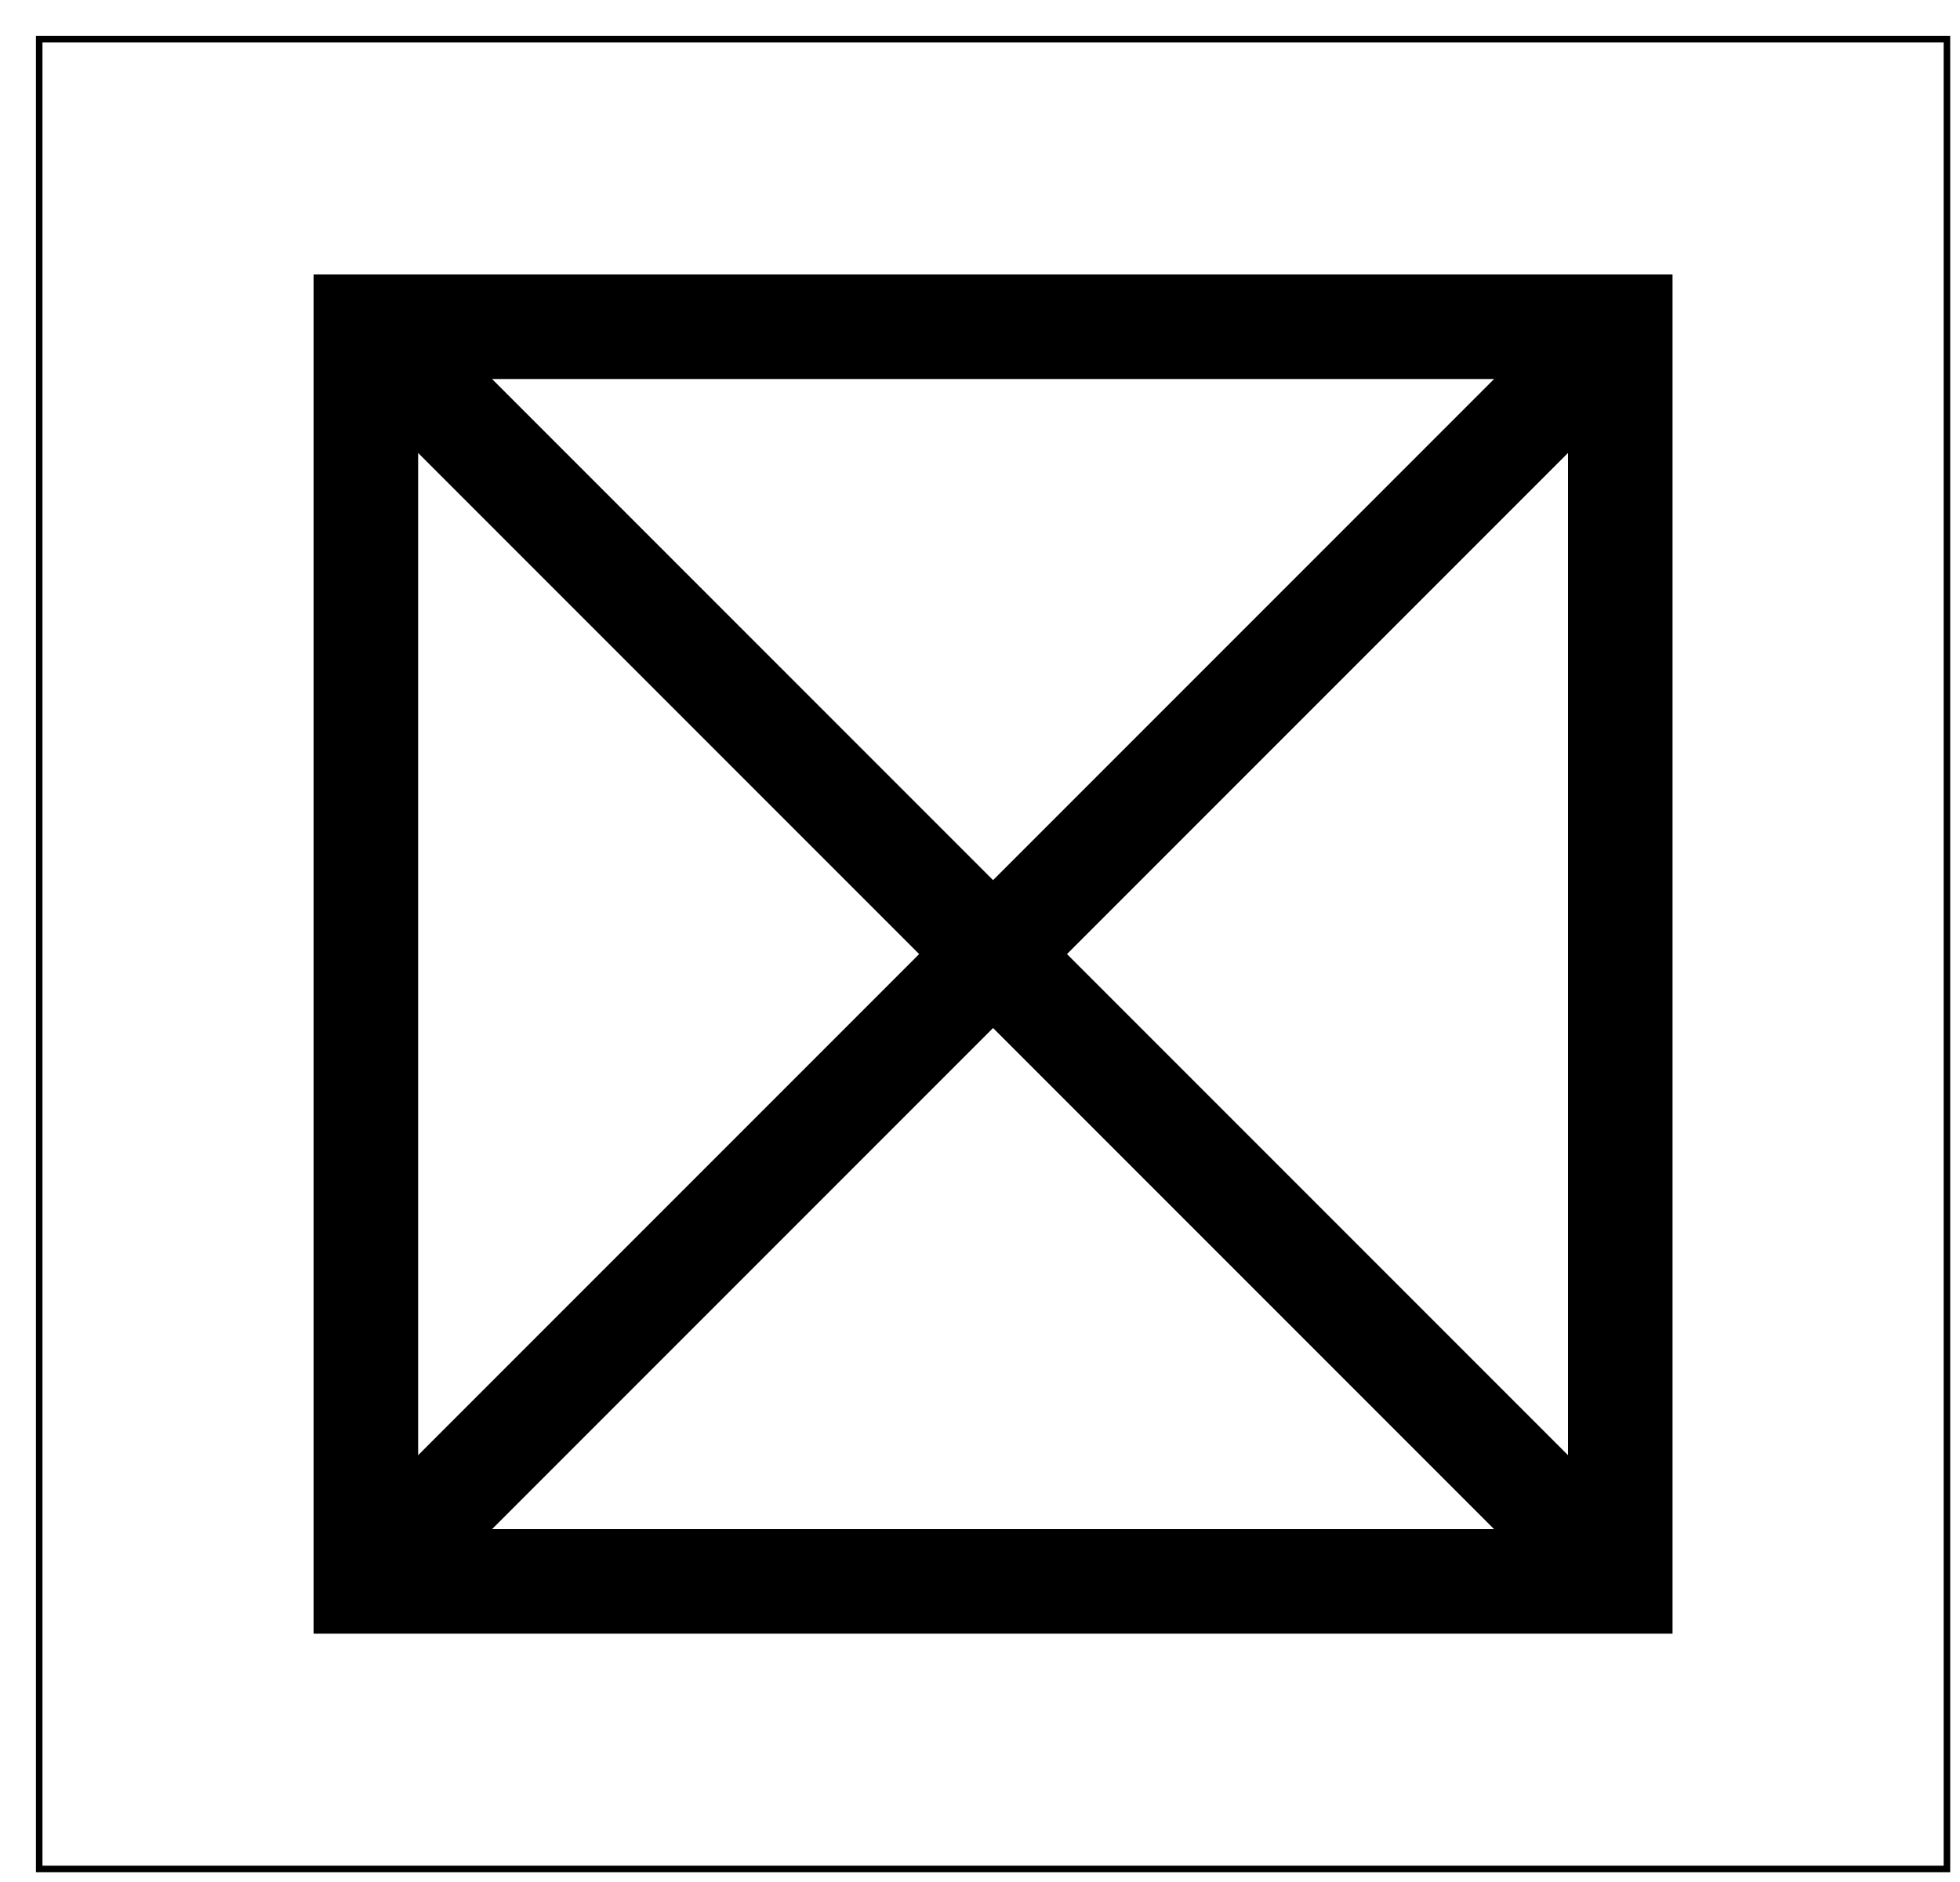 <?xml version="1.0" encoding="UTF-8"?>
<!DOCTYPE svg PUBLIC "-//W3C//DTD SVG 1.1//EN" "http://www.w3.org/Graphics/SVG/1.1/DTD/svg11.dtd">
<svg version="1.1" xmlns="http://www.w3.org/2000/svg" xmlns:xlink="http://www.w3.org/1999/xlink" x="0" y="0" width="75" height="72" viewBox="0, 0, 75, 72">
  <g id="Layer_1" transform="translate(-454, -216)">
    <path d="M455.5,217.5 L528.5,217.5 L528.5,287.5 L455.5,287.5 L455.5,217.5 z" fill-opacity="0" stroke="#000000" stroke-width="0.25"/>
    <path d="M468,228.5 L516,228.5 L516,276.5 L468,276.5 L468,228.5 z" fill-opacity="0" stroke="#000000" stroke-width="4"/>
    <path d="M516,228.5 L468,276.5" fill-opacity="0" stroke="#000000" stroke-width="4"/>
    <path d="M468,228.5 L516,276.5" fill-opacity="0" stroke="#000000" stroke-width="4"/>
  </g>
</svg>
